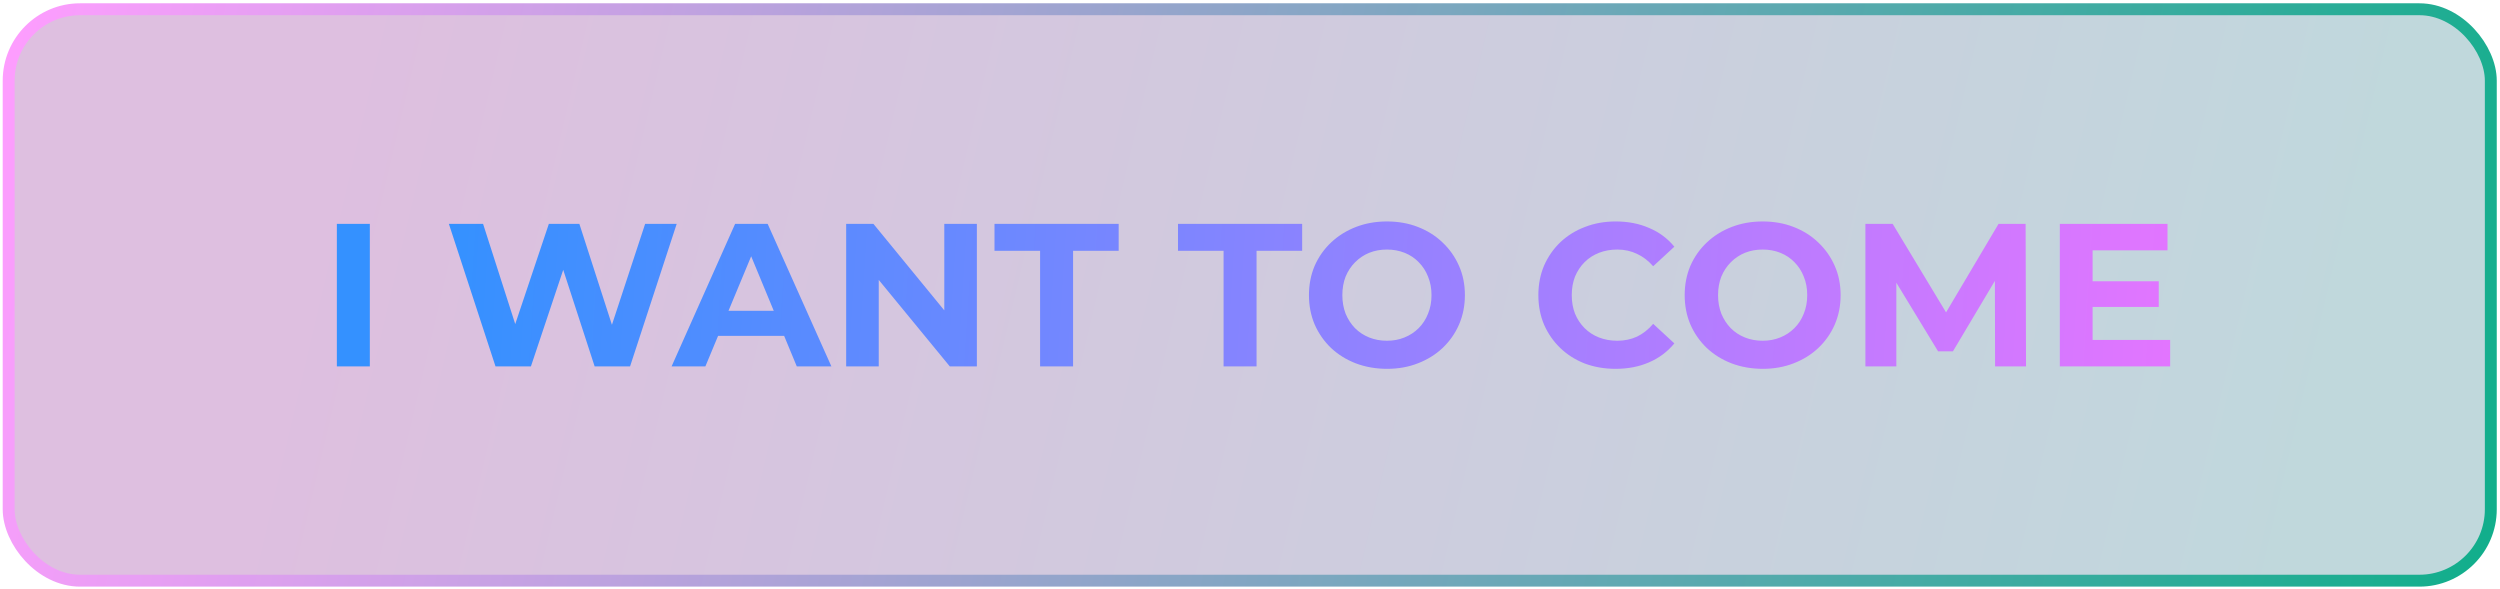<svg width="420" height="99" viewBox="0 0 420 99" fill="none" xmlns="http://www.w3.org/2000/svg">
<rect x="1.455" y="1.554" width="417" height="96" rx="12" fill="url(#paint0_linear_167_2588)" fill-opacity="0.26"/>
<path d="M56.592 61.554V37.614H62.133V61.554H56.592ZM83.245 61.554L75.413 37.614H81.159L87.964 58.818H85.092L92.205 37.614H97.335L104.175 58.818H101.405L108.381 37.614H113.682L105.851 61.554H99.9L93.847 42.949H95.42L89.195 61.554H83.245ZM112.827 61.554L123.497 37.614H128.969L139.674 61.554H133.86L125.105 40.419H127.294L118.504 61.554H112.827ZM118.162 56.424L119.633 52.217H131.945L133.449 56.424H118.162ZM142.157 61.554V37.614H146.74L160.864 54.851H158.641V37.614H164.113V61.554H159.565L145.406 44.317H147.629V61.554H142.157ZM174.736 61.554V42.129H167.076V37.614H187.937V42.129H180.277V61.554H174.736ZM205.562 61.554V42.129H197.902V37.614H218.763V42.129H211.103V61.554H205.562ZM233.038 61.964C231.146 61.964 229.39 61.656 227.771 61.041C226.175 60.425 224.785 59.559 223.599 58.442C222.436 57.324 221.524 56.013 220.863 54.509C220.225 53.004 219.905 51.362 219.905 49.584C219.905 47.806 220.225 46.164 220.863 44.659C221.524 43.154 222.448 41.843 223.633 40.726C224.819 39.609 226.21 38.743 227.806 38.127C229.401 37.512 231.134 37.204 233.004 37.204C234.896 37.204 236.629 37.512 238.202 38.127C239.798 38.743 241.177 39.609 242.34 40.726C243.526 41.843 244.449 43.154 245.11 44.659C245.772 46.141 246.102 47.783 246.102 49.584C246.102 51.362 245.772 53.015 245.11 54.543C244.449 56.048 243.526 57.359 242.34 58.476C241.177 59.57 239.798 60.425 238.202 61.041C236.629 61.656 234.908 61.964 233.038 61.964ZM233.004 57.245C234.075 57.245 235.056 57.062 235.945 56.697C236.857 56.333 237.655 55.808 238.339 55.124C239.023 54.44 239.547 53.631 239.912 52.696C240.3 51.761 240.493 50.724 240.493 49.584C240.493 48.444 240.3 47.407 239.912 46.472C239.547 45.537 239.023 44.728 238.339 44.044C237.678 43.36 236.891 42.835 235.979 42.471C235.067 42.106 234.075 41.923 233.004 41.923C231.932 41.923 230.94 42.106 230.028 42.471C229.139 42.835 228.353 43.36 227.669 44.044C226.985 44.728 226.449 45.537 226.061 46.472C225.697 47.407 225.514 48.444 225.514 49.584C225.514 50.701 225.697 51.739 226.061 52.696C226.449 53.631 226.973 54.44 227.635 55.124C228.318 55.808 229.116 56.333 230.028 56.697C230.94 57.062 231.932 57.245 233.004 57.245ZM271.408 61.964C269.561 61.964 267.84 61.668 266.244 61.075C264.671 60.459 263.303 59.593 262.14 58.476C260.977 57.359 260.065 56.048 259.404 54.543C258.766 53.038 258.446 51.385 258.446 49.584C258.446 47.783 258.766 46.13 259.404 44.625C260.065 43.12 260.977 41.809 262.14 40.692C263.326 39.575 264.705 38.72 266.278 38.127C267.851 37.512 269.573 37.204 271.442 37.204C273.517 37.204 275.387 37.569 277.051 38.298C278.738 39.005 280.152 40.054 281.292 41.444L277.735 44.728C276.914 43.793 276.002 43.097 274.999 42.642C273.996 42.163 272.901 41.923 271.716 41.923C270.599 41.923 269.573 42.106 268.638 42.471C267.703 42.835 266.894 43.36 266.21 44.044C265.526 44.728 264.99 45.537 264.602 46.472C264.238 47.407 264.055 48.444 264.055 49.584C264.055 50.724 264.238 51.761 264.602 52.696C264.99 53.631 265.526 54.44 266.21 55.124C266.894 55.808 267.703 56.333 268.638 56.697C269.573 57.062 270.599 57.245 271.716 57.245C272.901 57.245 273.996 57.017 274.999 56.561C276.002 56.082 276.914 55.364 277.735 54.406L281.292 57.689C280.152 59.08 278.738 60.14 277.051 60.87C275.387 61.599 273.506 61.964 271.408 61.964ZM296.16 61.964C294.267 61.964 292.512 61.656 290.893 61.041C289.297 60.425 287.906 59.559 286.721 58.442C285.558 57.324 284.646 56.013 283.985 54.509C283.346 53.004 283.027 51.362 283.027 49.584C283.027 47.806 283.346 46.164 283.985 44.659C284.646 43.154 285.569 41.843 286.755 40.726C287.94 39.609 289.331 38.743 290.927 38.127C292.523 37.512 294.256 37.204 296.126 37.204C298.018 37.204 299.751 37.512 301.324 38.127C302.92 38.743 304.299 39.609 305.462 40.726C306.647 41.843 307.571 43.154 308.232 44.659C308.893 46.141 309.224 47.783 309.224 49.584C309.224 51.362 308.893 53.015 308.232 54.543C307.571 56.048 306.647 57.359 305.462 58.476C304.299 59.57 302.92 60.425 301.324 61.041C299.751 61.656 298.029 61.964 296.16 61.964ZM296.126 57.245C297.197 57.245 298.177 57.062 299.067 56.697C299.979 56.333 300.777 55.808 301.461 55.124C302.145 54.44 302.669 53.631 303.034 52.696C303.421 51.761 303.615 50.724 303.615 49.584C303.615 48.444 303.421 47.407 303.034 46.472C302.669 45.537 302.145 44.728 301.461 44.044C300.799 43.36 300.013 42.835 299.101 42.471C298.189 42.106 297.197 41.923 296.126 41.923C295.054 41.923 294.062 42.106 293.15 42.471C292.261 42.835 291.474 43.36 290.79 44.044C290.106 44.728 289.571 45.537 289.183 46.472C288.818 47.407 288.636 48.444 288.636 49.584C288.636 50.701 288.818 51.739 289.183 52.696C289.571 53.631 290.095 54.44 290.756 55.124C291.44 55.808 292.238 56.333 293.15 56.697C294.062 57.062 295.054 57.245 296.126 57.245ZM313.388 61.554V37.614H317.97L328.162 54.509H325.734L335.754 37.614H340.302L340.371 61.554H335.173L335.138 45.583H336.096L328.093 59.023H325.597L317.423 45.583H318.586V61.554H313.388ZM351.146 47.258H362.671V51.568H351.146V47.258ZM351.557 57.108H364.587V61.554H346.051V37.614H364.142V42.06H351.557V57.108Z" fill="url(#paint1_linear_167_2588)"/>
<rect x="1.455" y="1.554" width="417" height="96" rx="12" stroke="url(#paint2_linear_167_2588)" stroke-width="2"/>
<defs>
<linearGradient id="paint0_linear_167_2588" x1="62.551" y1="0.554" x2="384.847" y2="76.304" gradientUnits="userSpaceOnUse">
<stop stop-color="#7E0785"/>
<stop offset="1" stop-color="#0D6679"/>
</linearGradient>
<linearGradient id="paint1_linear_167_2588" x1="75.249" y1="28.554" x2="366.61" y2="47.117" gradientUnits="userSpaceOnUse">
<stop stop-color="#3491FF"/>
<stop offset="1" stop-color="#E375FF"/>
</linearGradient>
<linearGradient id="paint2_linear_167_2588" x1="0.455" y1="0.554" x2="432.463" y2="90.188" gradientUnits="userSpaceOnUse">
<stop stop-color="#FF9DFF"/>
<stop offset="1" stop-color="#0AAF88"/>
</linearGradient>
</defs>
</svg>

